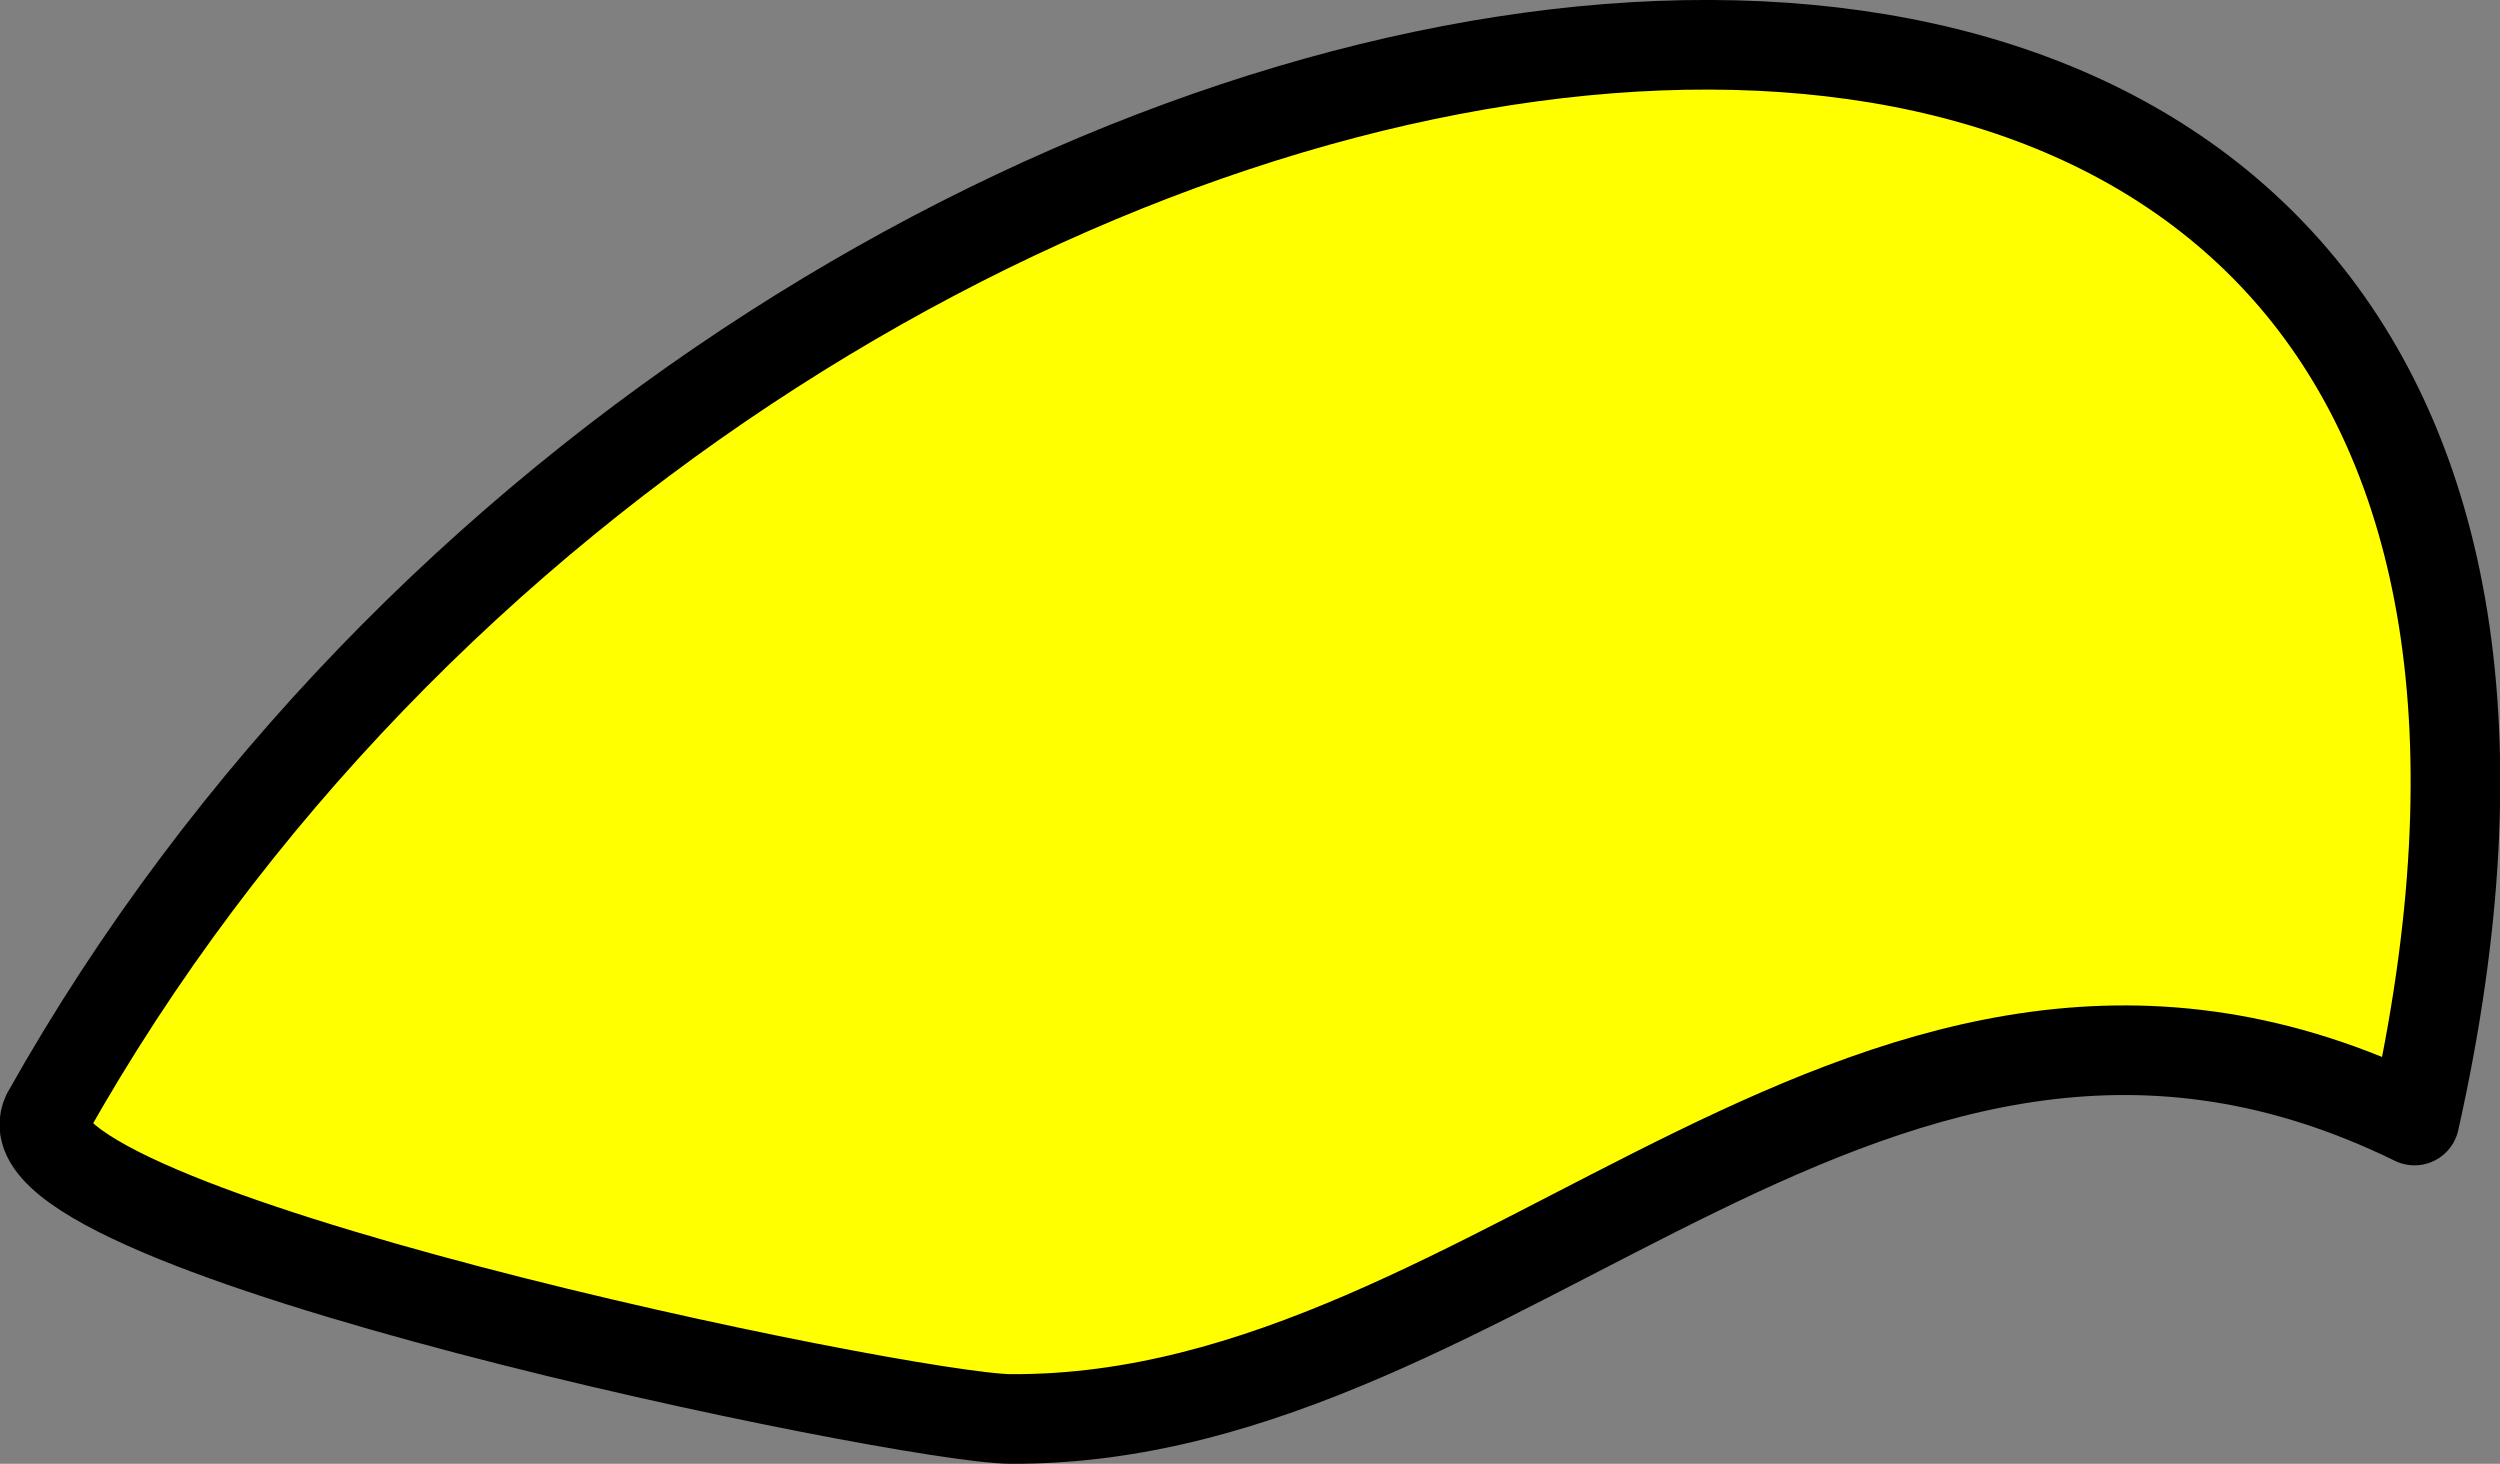 <svg width="53.004mm" height="31.035mm" version="1.1" viewBox="0 0 53.004 31.035" xml:space="preserve" xmlns="http://www.w3.org/2000/svg"><rect x="0" y="0" width="53.004" height="31.035" fill="#808080" stroke="none"/><g transform="translate(-198.3 -20.654)"><path d="m219.74 50.739c-2.271-0.011-21.599-4.003-20.451-6.458 15.399-27.431 57.631-32.966 50.202 0.13-11.433-5.598-19.248 6.38-29.752 6.327z" fill="#ffff00" stroke="#000000" stroke-linecap="round" stroke-linejoin="round" stroke-width="1.9"/></g></svg>
